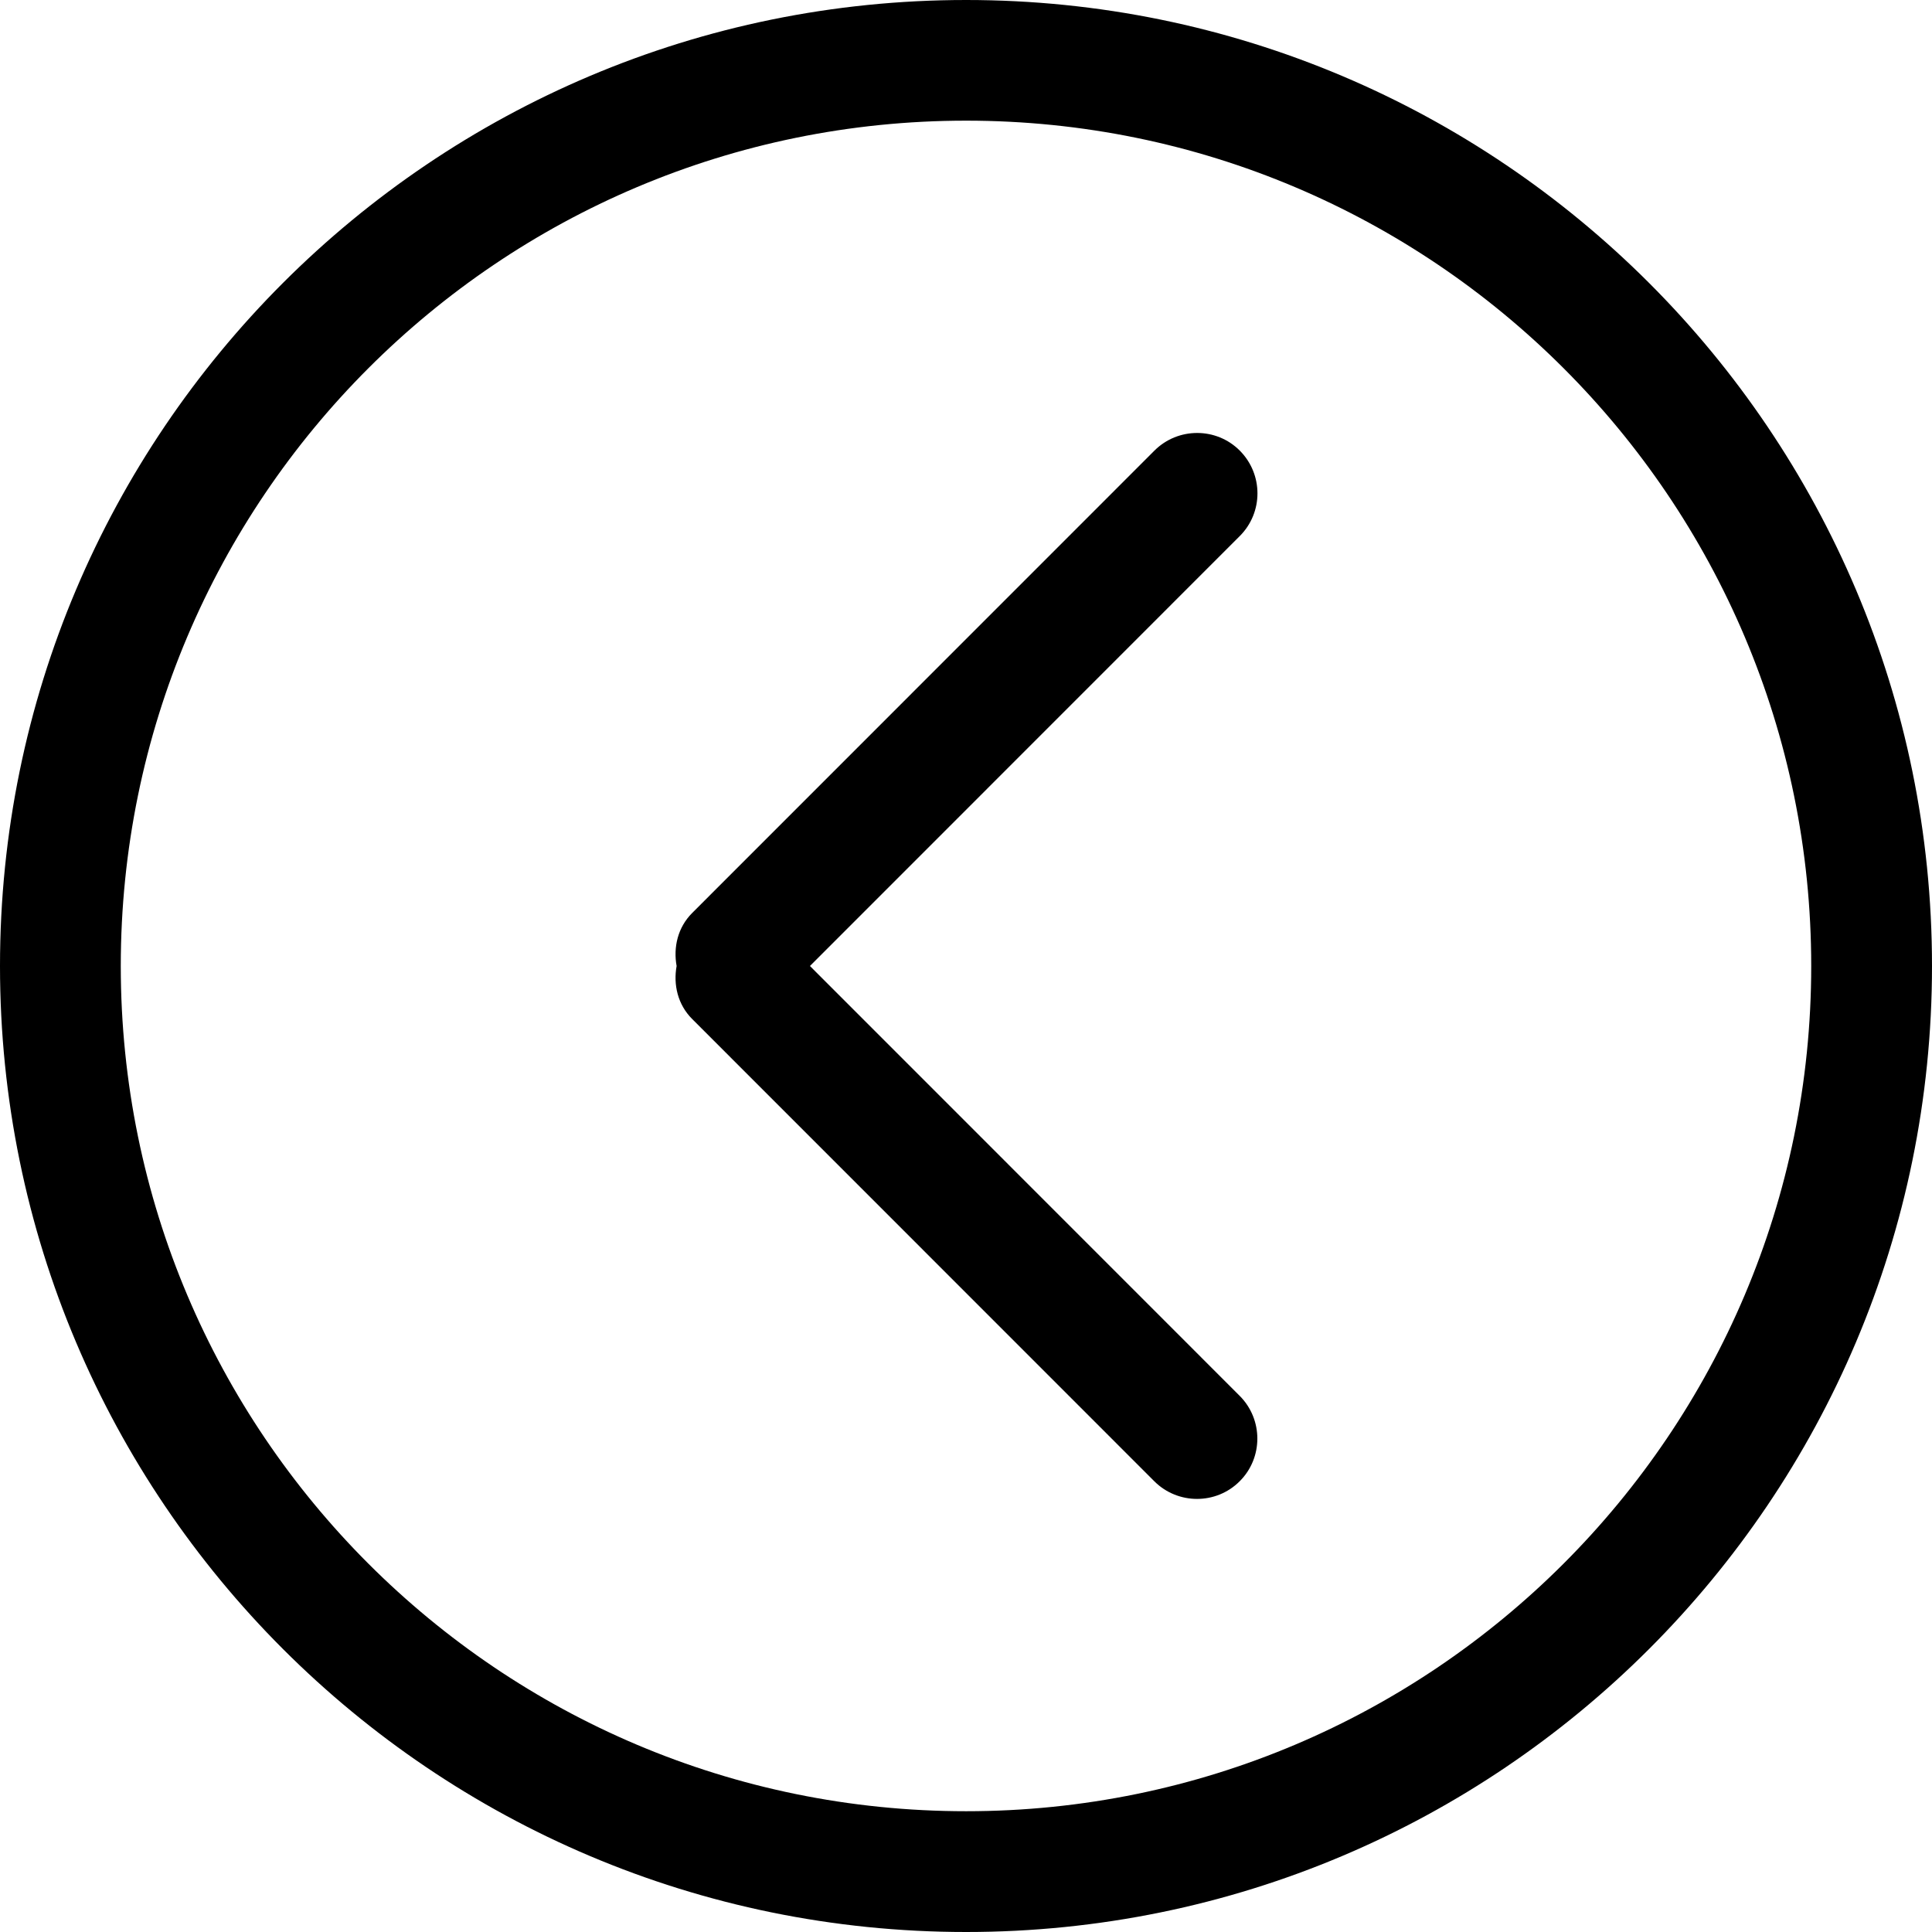 <?xml version="1.0" standalone="no"?><!DOCTYPE svg PUBLIC "-//W3C//DTD SVG 1.1//EN" "http://www.w3.org/Graphics/SVG/1.1/DTD/svg11.dtd"><svg t="1516189144782" class="icon" style="" viewBox="0 0 1024 1024" version="1.1" xmlns="http://www.w3.org/2000/svg" p-id="11258" xmlns:xlink="http://www.w3.org/1999/xlink" width="200" height="200"><defs><style type="text/css"></style></defs><path d="M657.124 238.844c-12.418-12.484-32.776-12.484-45.26 0L366.874 483.896c-7.682 7.682-10.05 18.18-8.258 28.104-1.792 9.922 0.576 20.422 8.258 28.102l244.924 244.99c12.482 12.482 32.84 12.482 45.26 0 12.482-12.418 12.482-32.776 0-45.26L429.288 512 657.12 284.104c12.482-12.484 12.482-32.712 0-45.26zM512.064 0C229.242 0 0 229.242 0 512c0 282.694 229.242 512 512.064 512C794.76 1024 1024 794.694 1024 512 1024 229.24 794.76 0 512.064 0z m0 959.984C264.578 959.984 64.016 759.358 64.016 512c0-247.422 200.562-448.048 448.048-448.048 247.23 0 447.92 200.562 447.92 448.048 0 247.358-200.69 447.984-447.92 447.984z" p-id="11259"></path></svg>